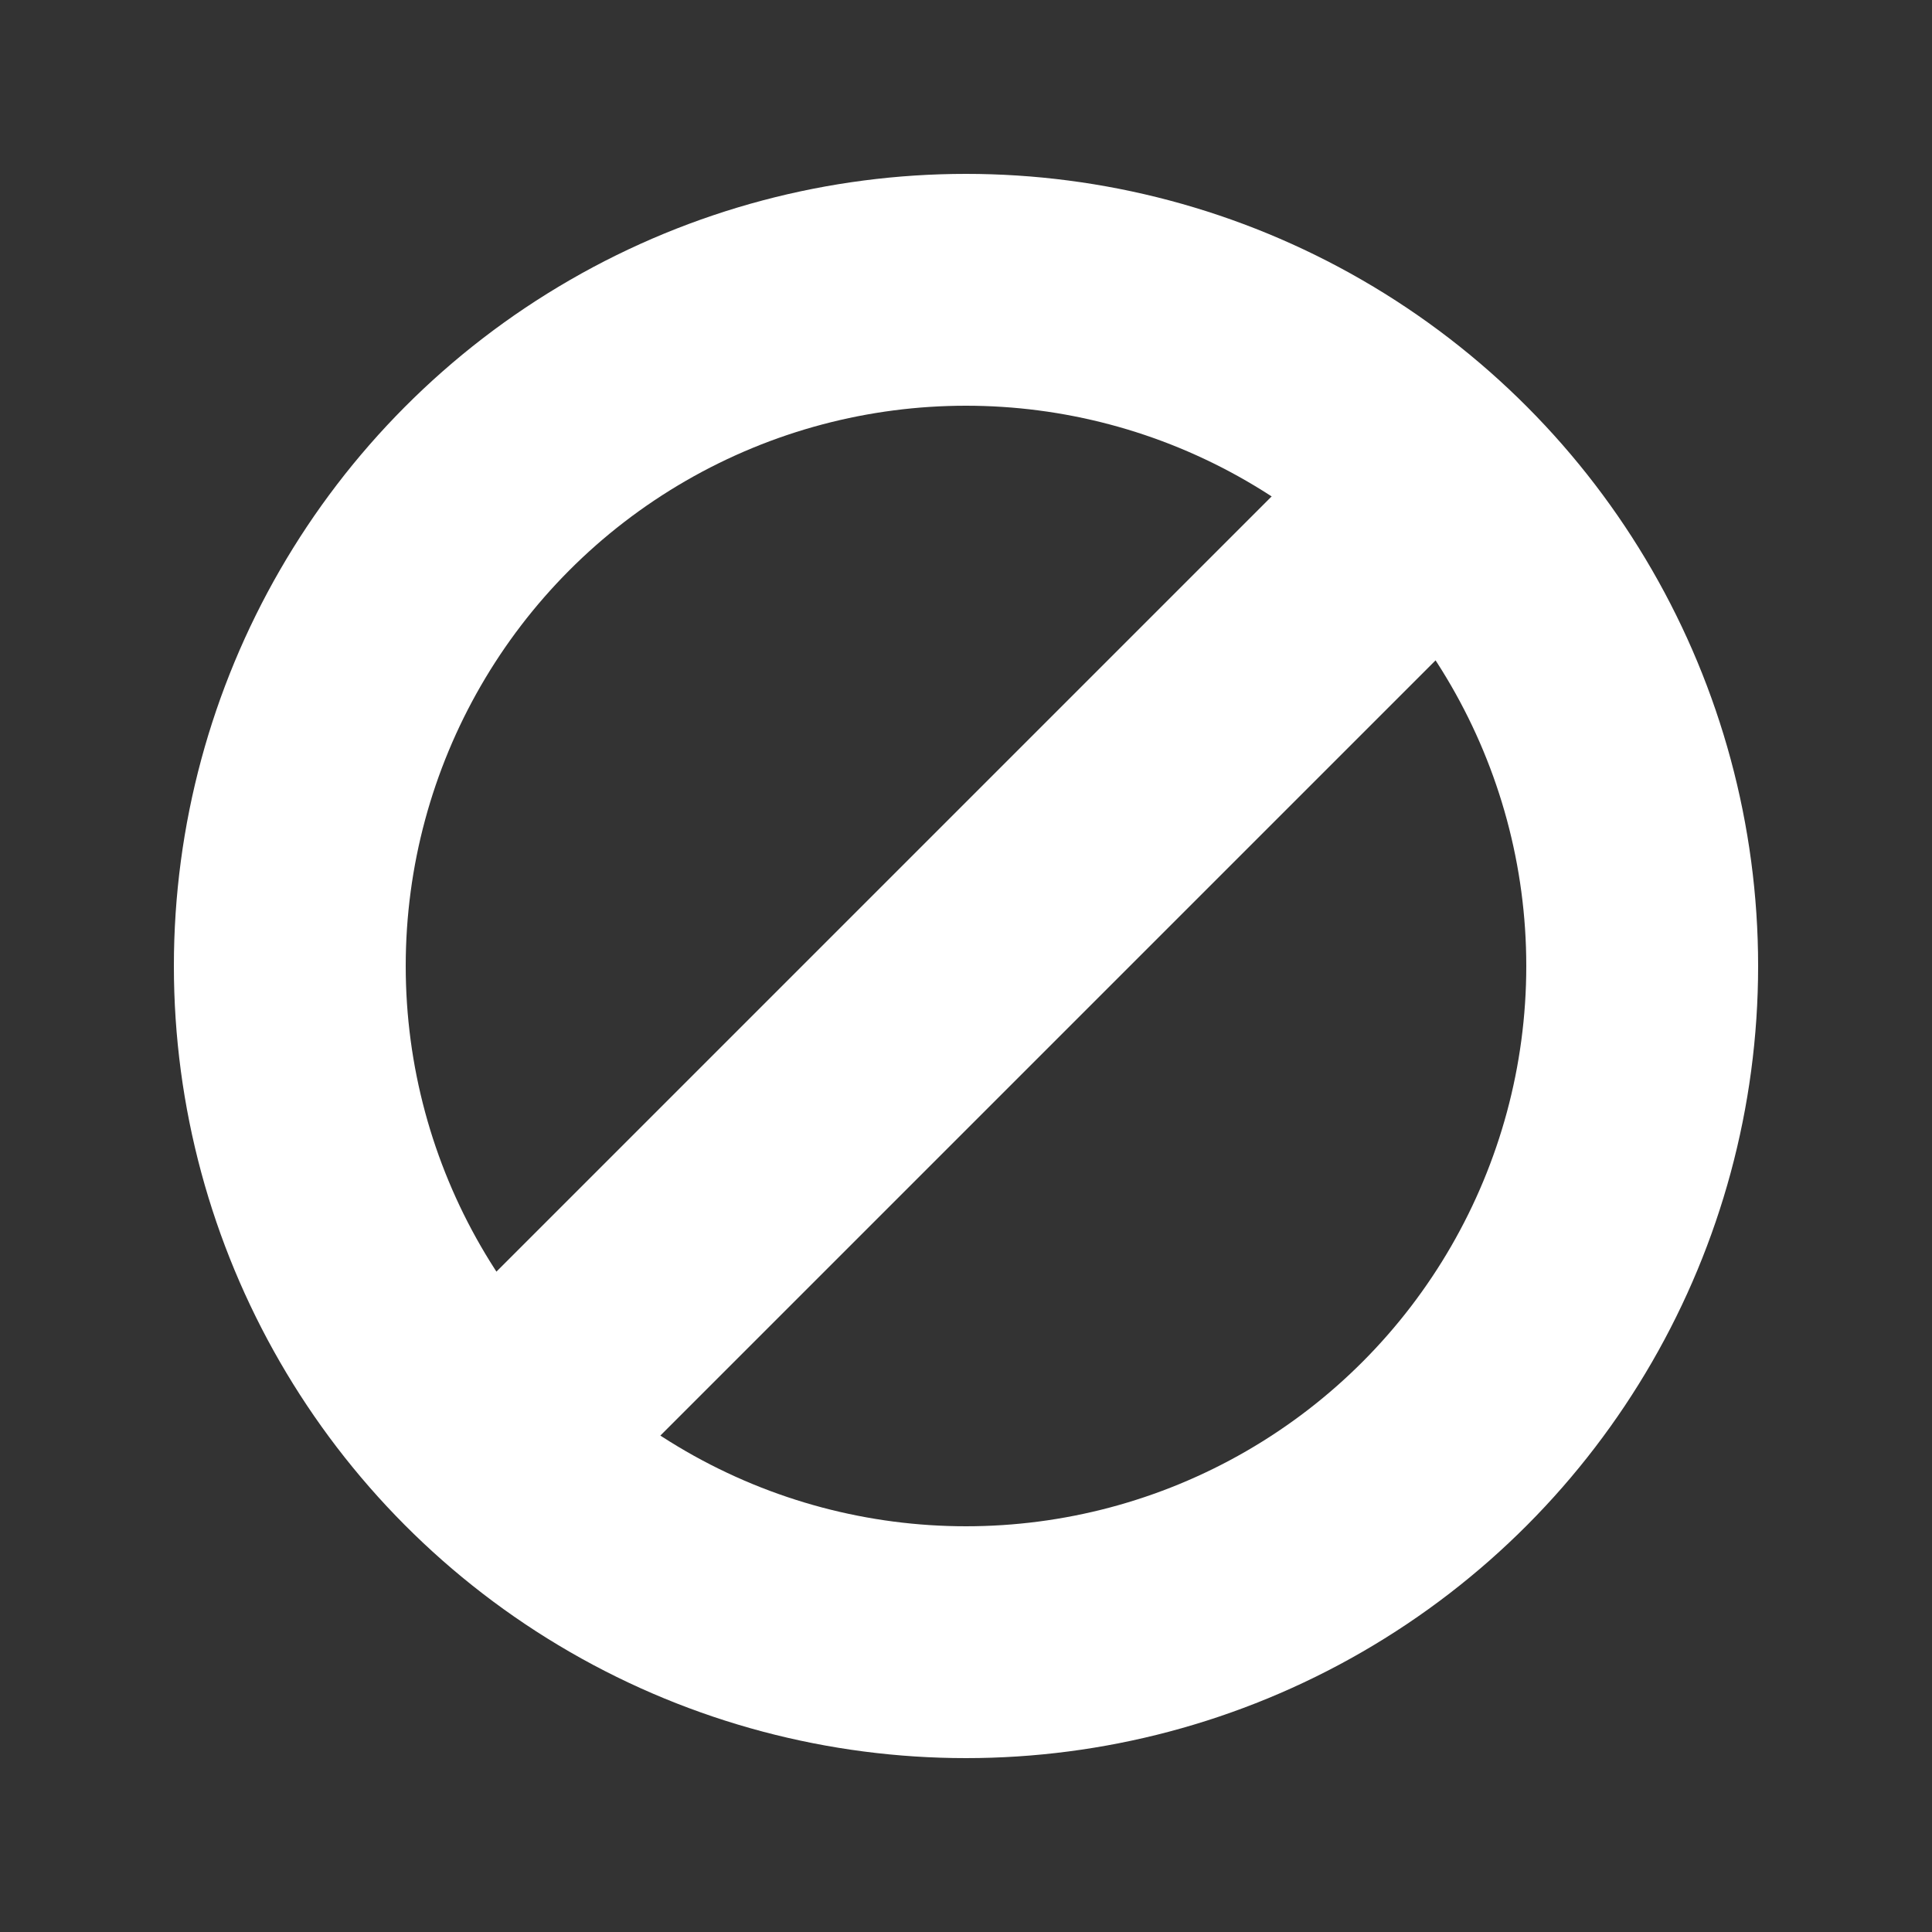 <svg width="200" height="200" xmlns="http://www.w3.org/2000/svg">
  <rect width="100%" height="100%" fill="#333333" stroke="none"/>
  <circle cx="100" cy="100" r="70" style="fill:none;stroke:white;stroke-width:24"/>
  <line x1="44" y1="156" x2="156" y2="44" style="stroke:white;stroke-width:24"/>
</svg>